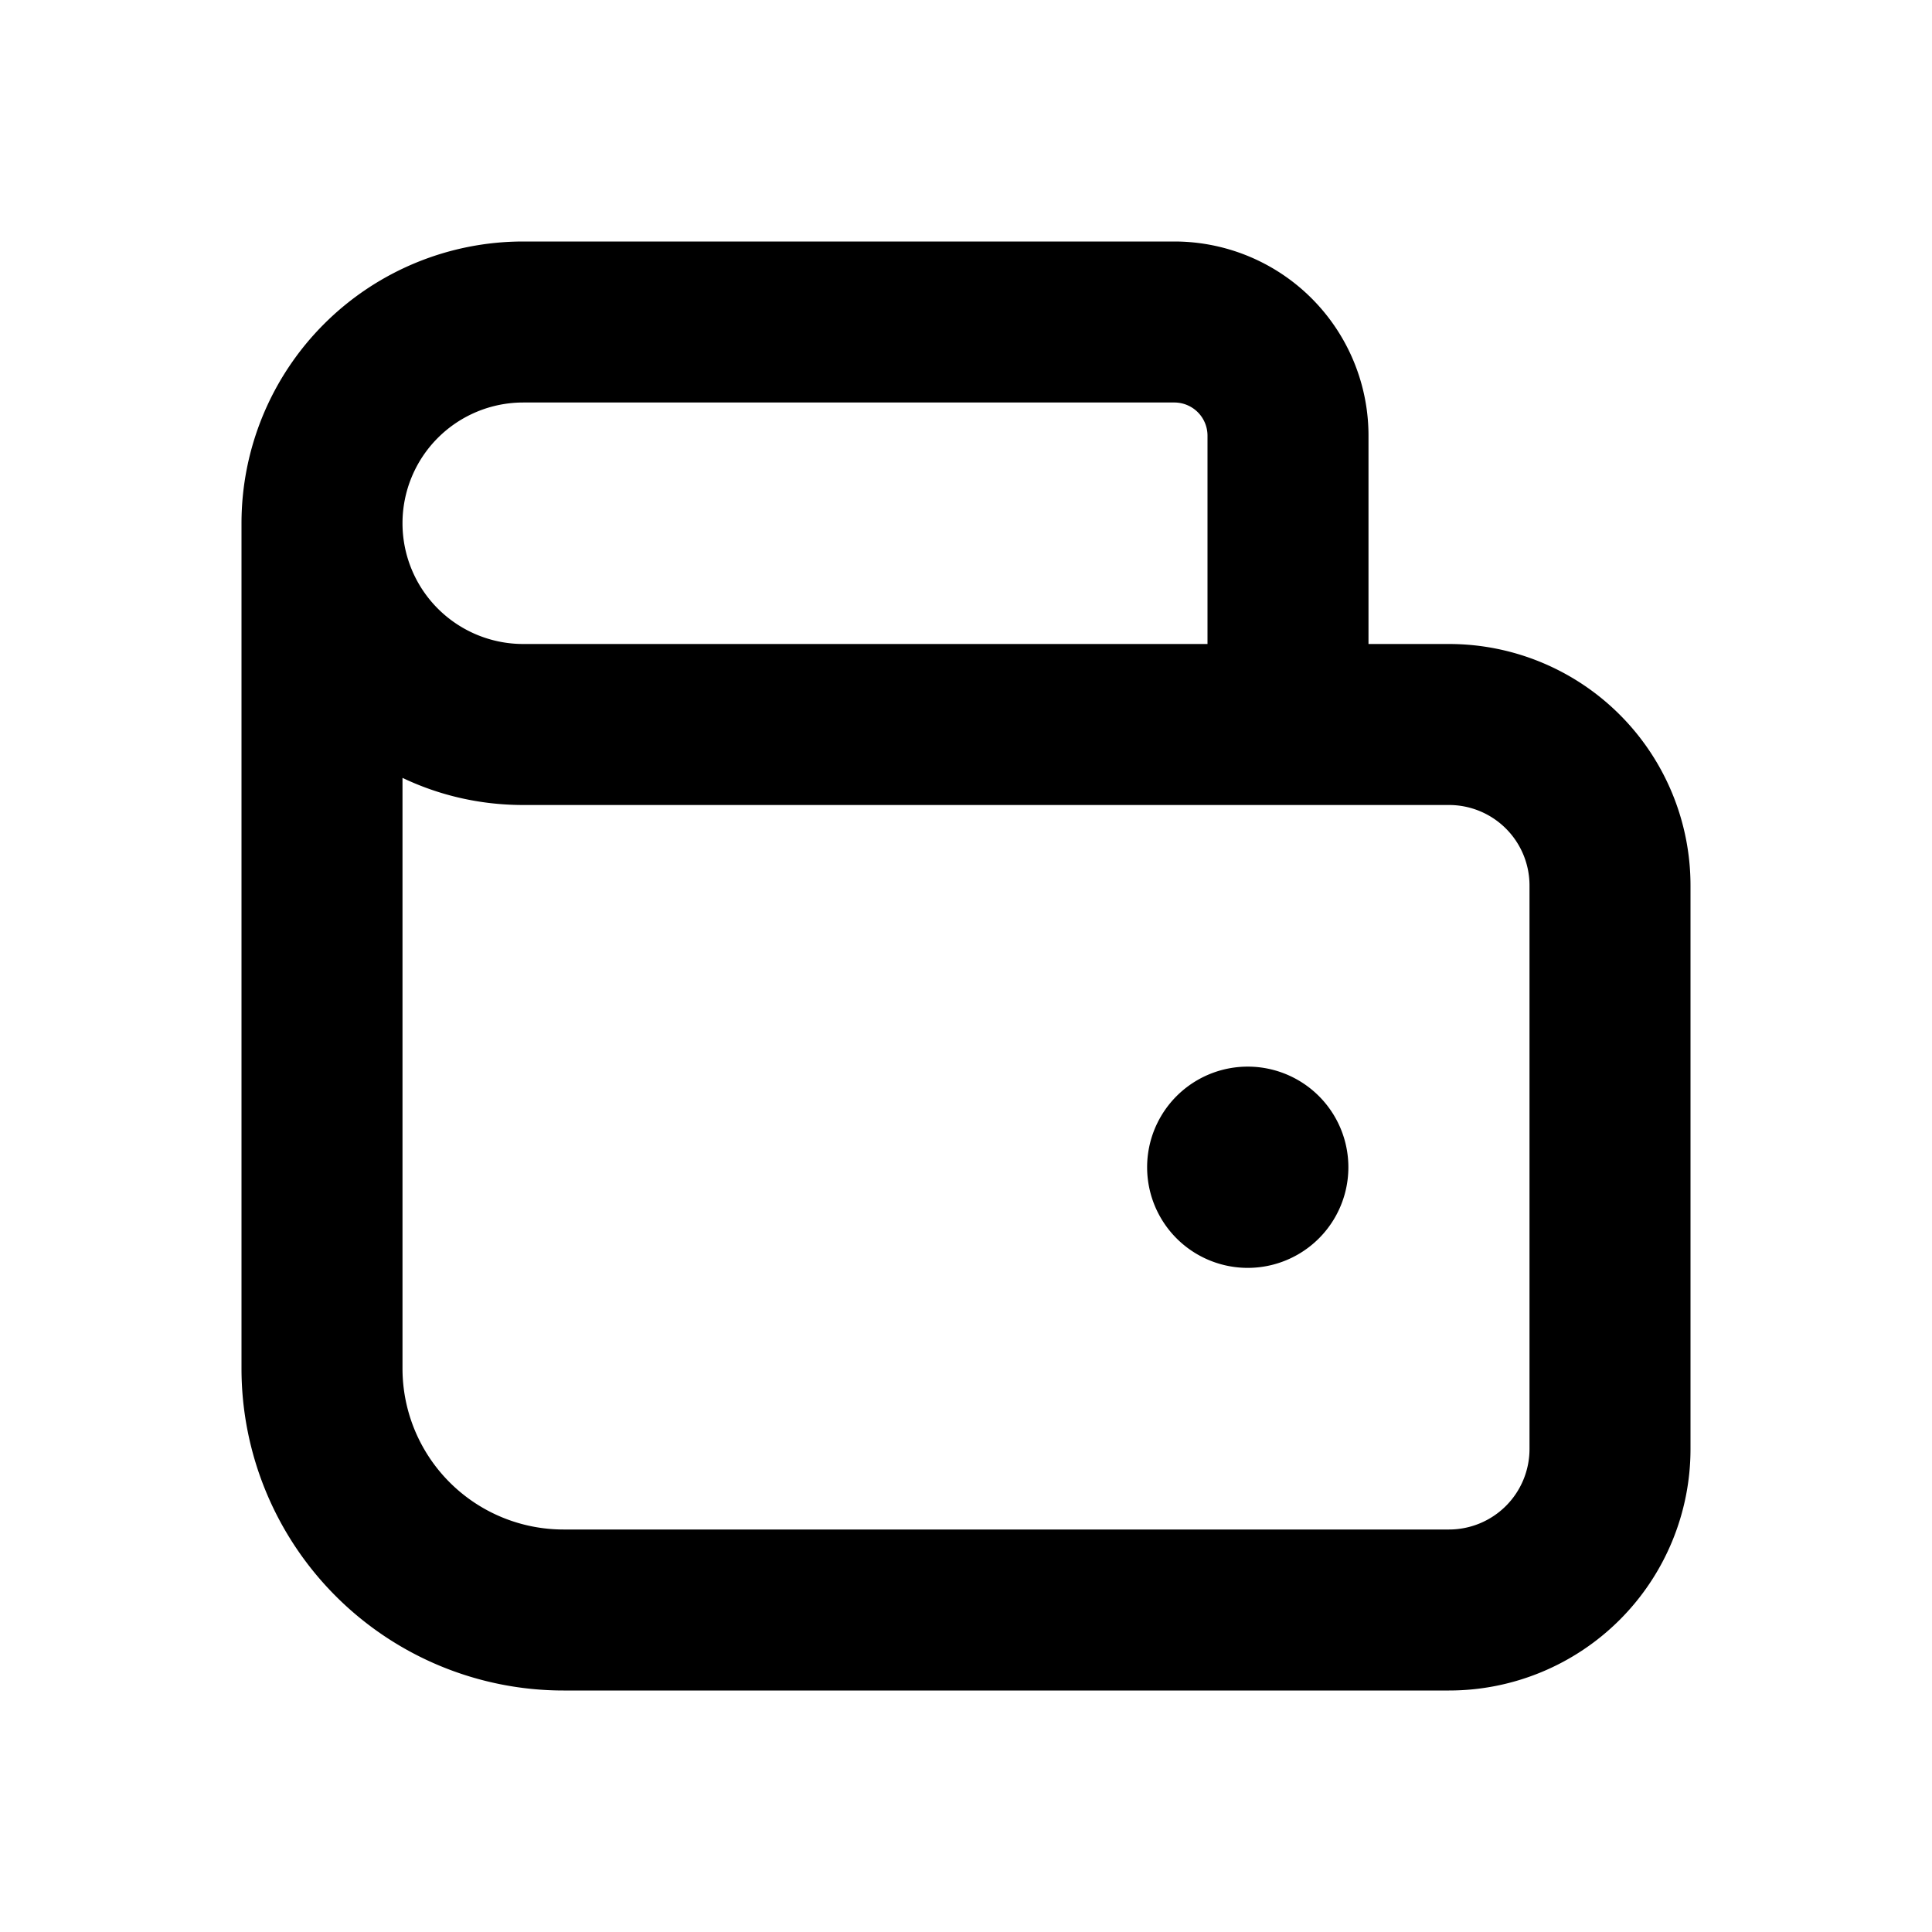 <svg xmlns="http://www.w3.org/2000/svg" width="24" height="24" fill="none" viewBox="0 0 24 24">
  <path fill="currentColor" d="M15.5 15.75a1.25 1.25 0 1 0 0-2.5 1.25 1.25 0 0 0 0 2.5Z" />
  <path fill="currentColor" fill-rule="evenodd"
    d="M3 6.5A3.5 3.5 0 0 1 6.5 3h8.088A2.412 2.412 0 0 1 17 5.412V8h1a3 3 0 0 1 3 3v7a3 3 0 0 1-3 3H7a4 4 0 0 1-4-4V6.5Zm2 3.163V17a2 2 0 0 0 2 2h11a1 1 0 0 0 1-1v-7a1 1 0 0 0-1-1H6.5c-.537 0-1.045-.12-1.5-.337ZM5 6.5A1.5 1.5 0 0 0 6.5 8H15V5.412A.412.412 0 0 0 14.588 5H6.5A1.5 1.5 0 0 0 5 6.5Z"
    clip-rule="evenodd" />
</svg>